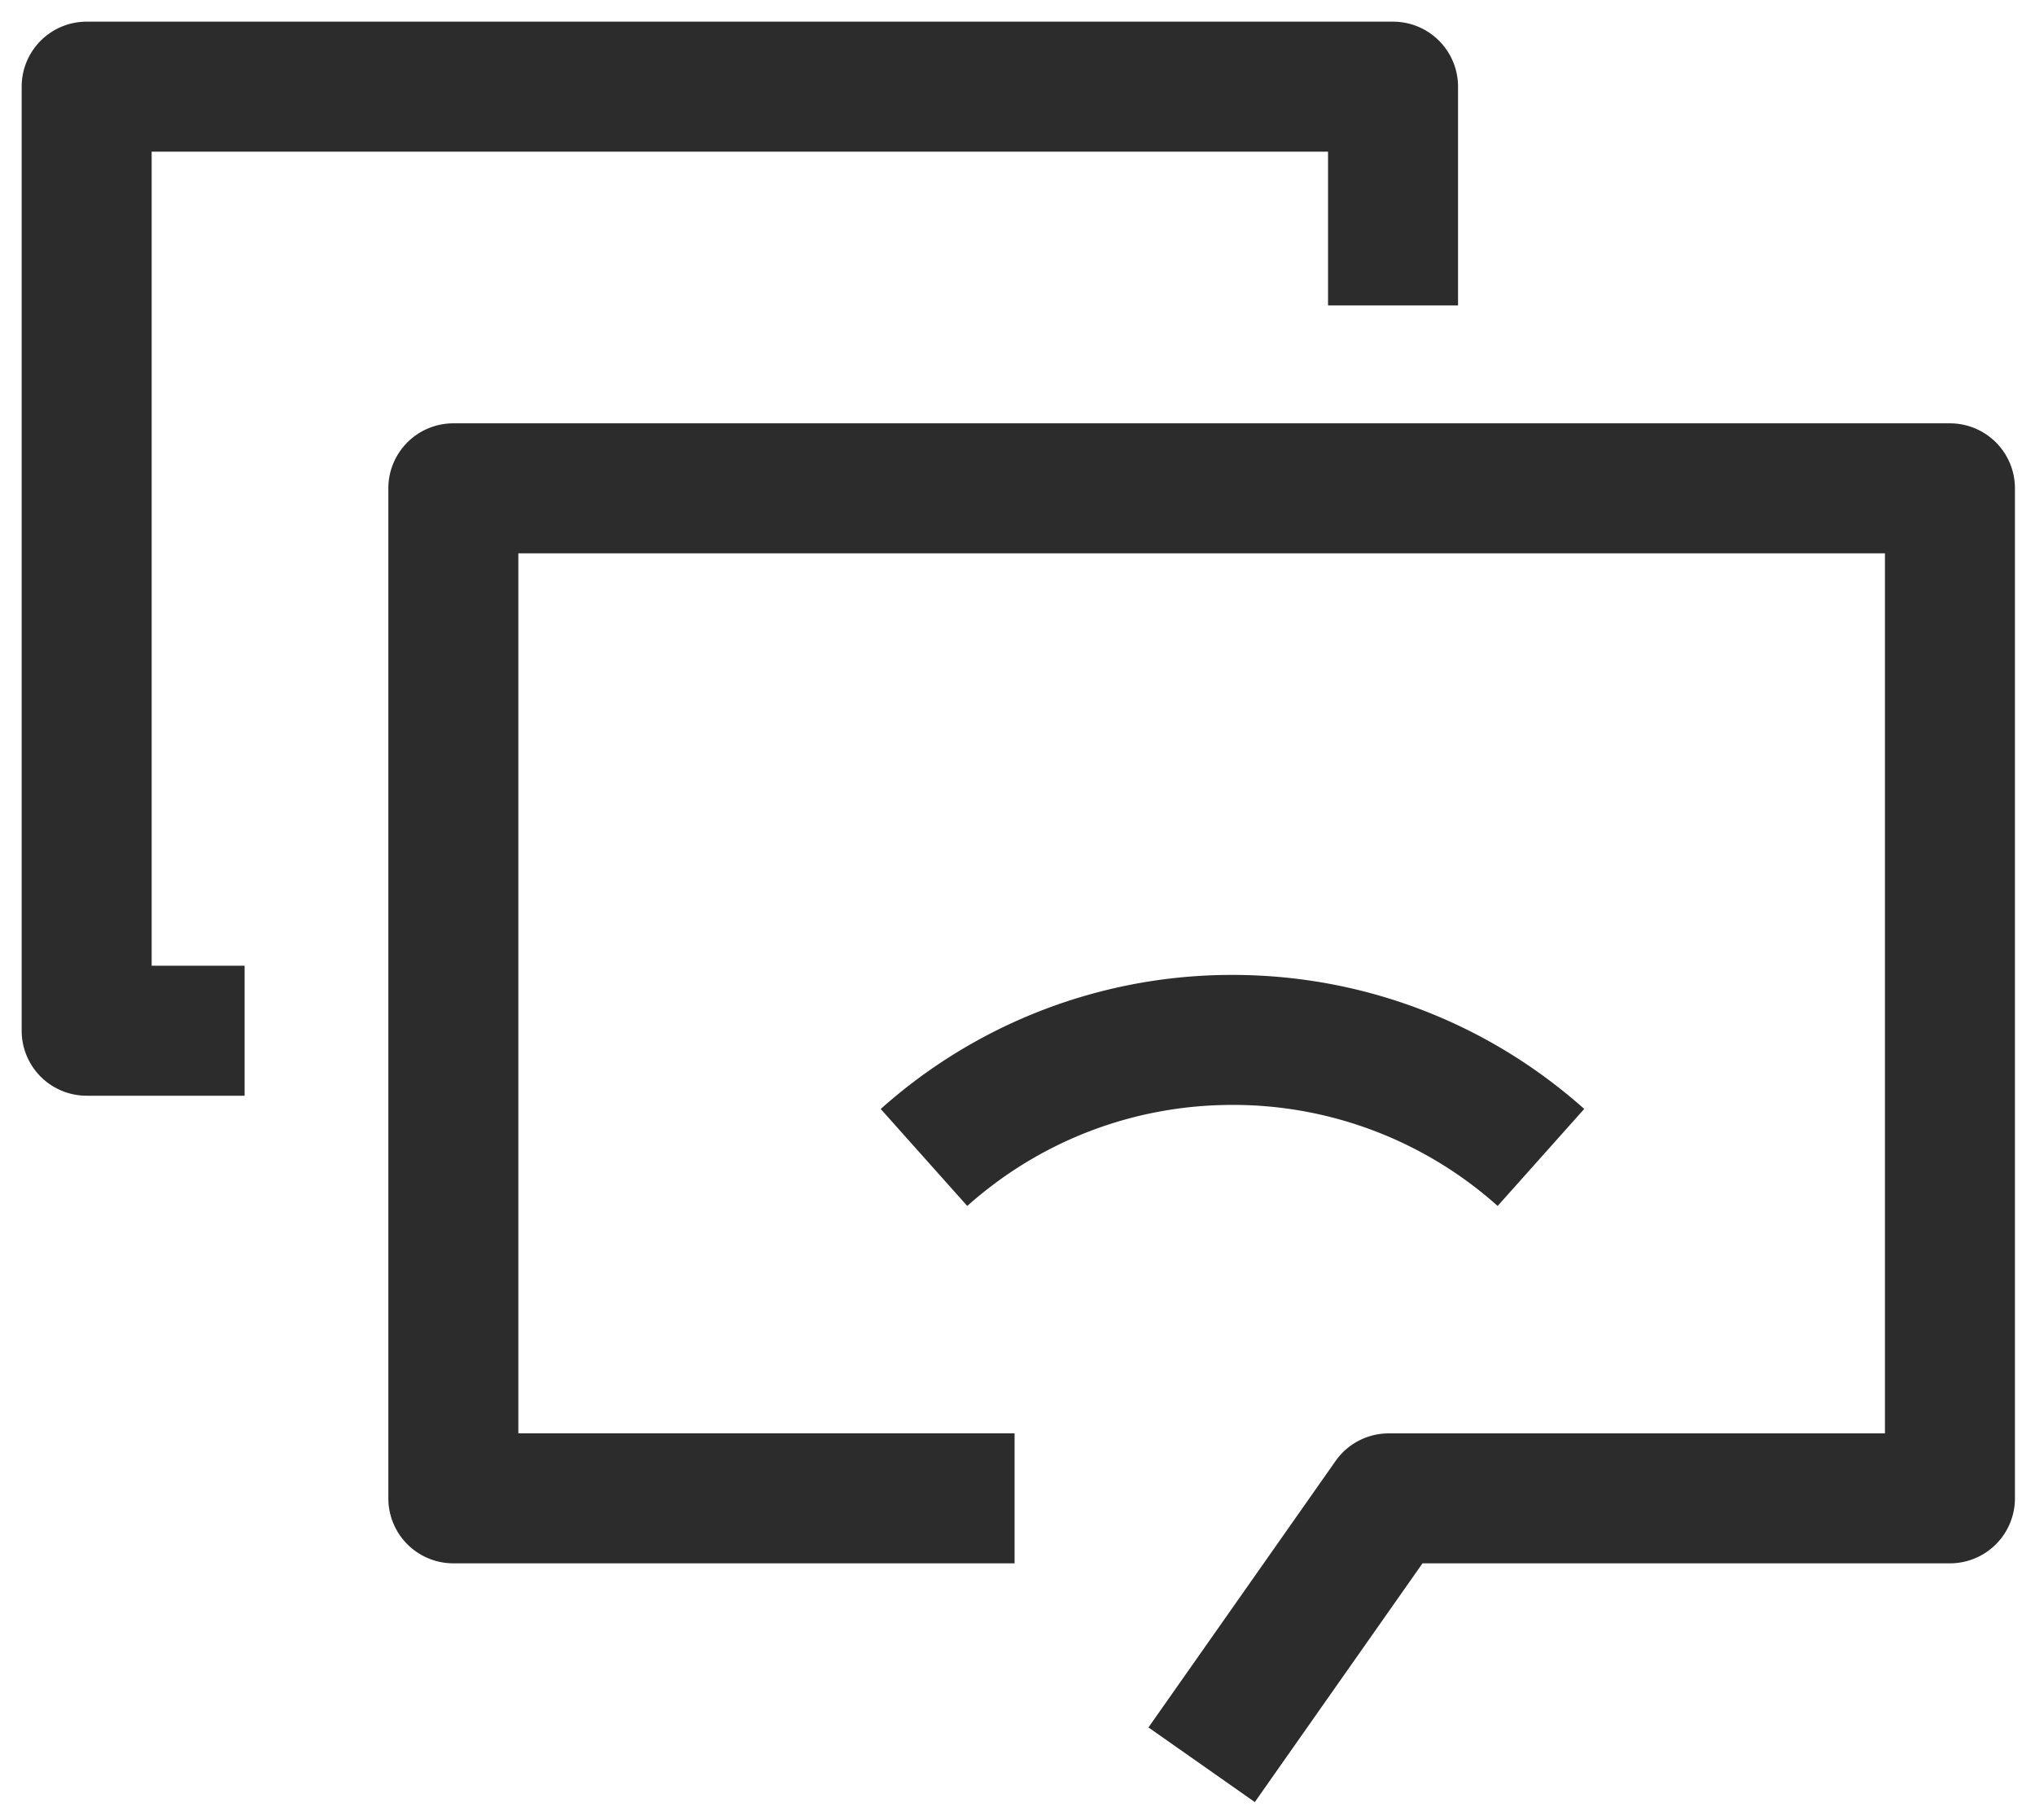 <?xml version="1.0" standalone="no"?><!DOCTYPE svg PUBLIC "-//W3C//DTD SVG 1.1//EN" "http://www.w3.org/Graphics/SVG/1.1/DTD/svg11.dtd"><svg t="1600927709710" class="icon" viewBox="0 0 1145 1024" version="1.1" xmlns="http://www.w3.org/2000/svg" p-id="3267" xmlns:xlink="http://www.w3.org/1999/xlink" width="223.633" height="200"><defs><style type="text/css"></style></defs><path d="M570.856 806.522v73.143H255.074a36.571 36.571 0 0 1-36.571-36.571V274.773a36.571 36.571 0 0 1 36.571-36.571H1097.143a36.571 36.571 0 0 1 36.571 36.571v568.32a36.571 36.571 0 0 1-36.571 36.571H800.378l-94.354 134.339-59.831-42.008 105.253-149.894a36.571 36.571 0 0 1 29.915-15.555H1060.571V311.345H291.645v495.177h279.211z m320.512-182.54l-48.713 54.589a223.208 223.208 0 0 0-149.211-56.856c-55.832 0-108.398 20.431-149.211 56.856l-48.689-54.565a296.35 296.35 0 0 1 197.9-75.435c73.972 0 143.848 27.16 197.925 75.41zM85.333 543.403h52.297v73.143H48.762a36.571 36.571 0 0 1-36.571-36.571V48.762A36.571 36.571 0 0 1 48.762 12.19h735.037a36.571 36.571 0 0 1 36.571 36.571v123.124h-73.143V85.333H85.333v458.069z" fill="#2c2c2c" p-id="3268"></path></svg>